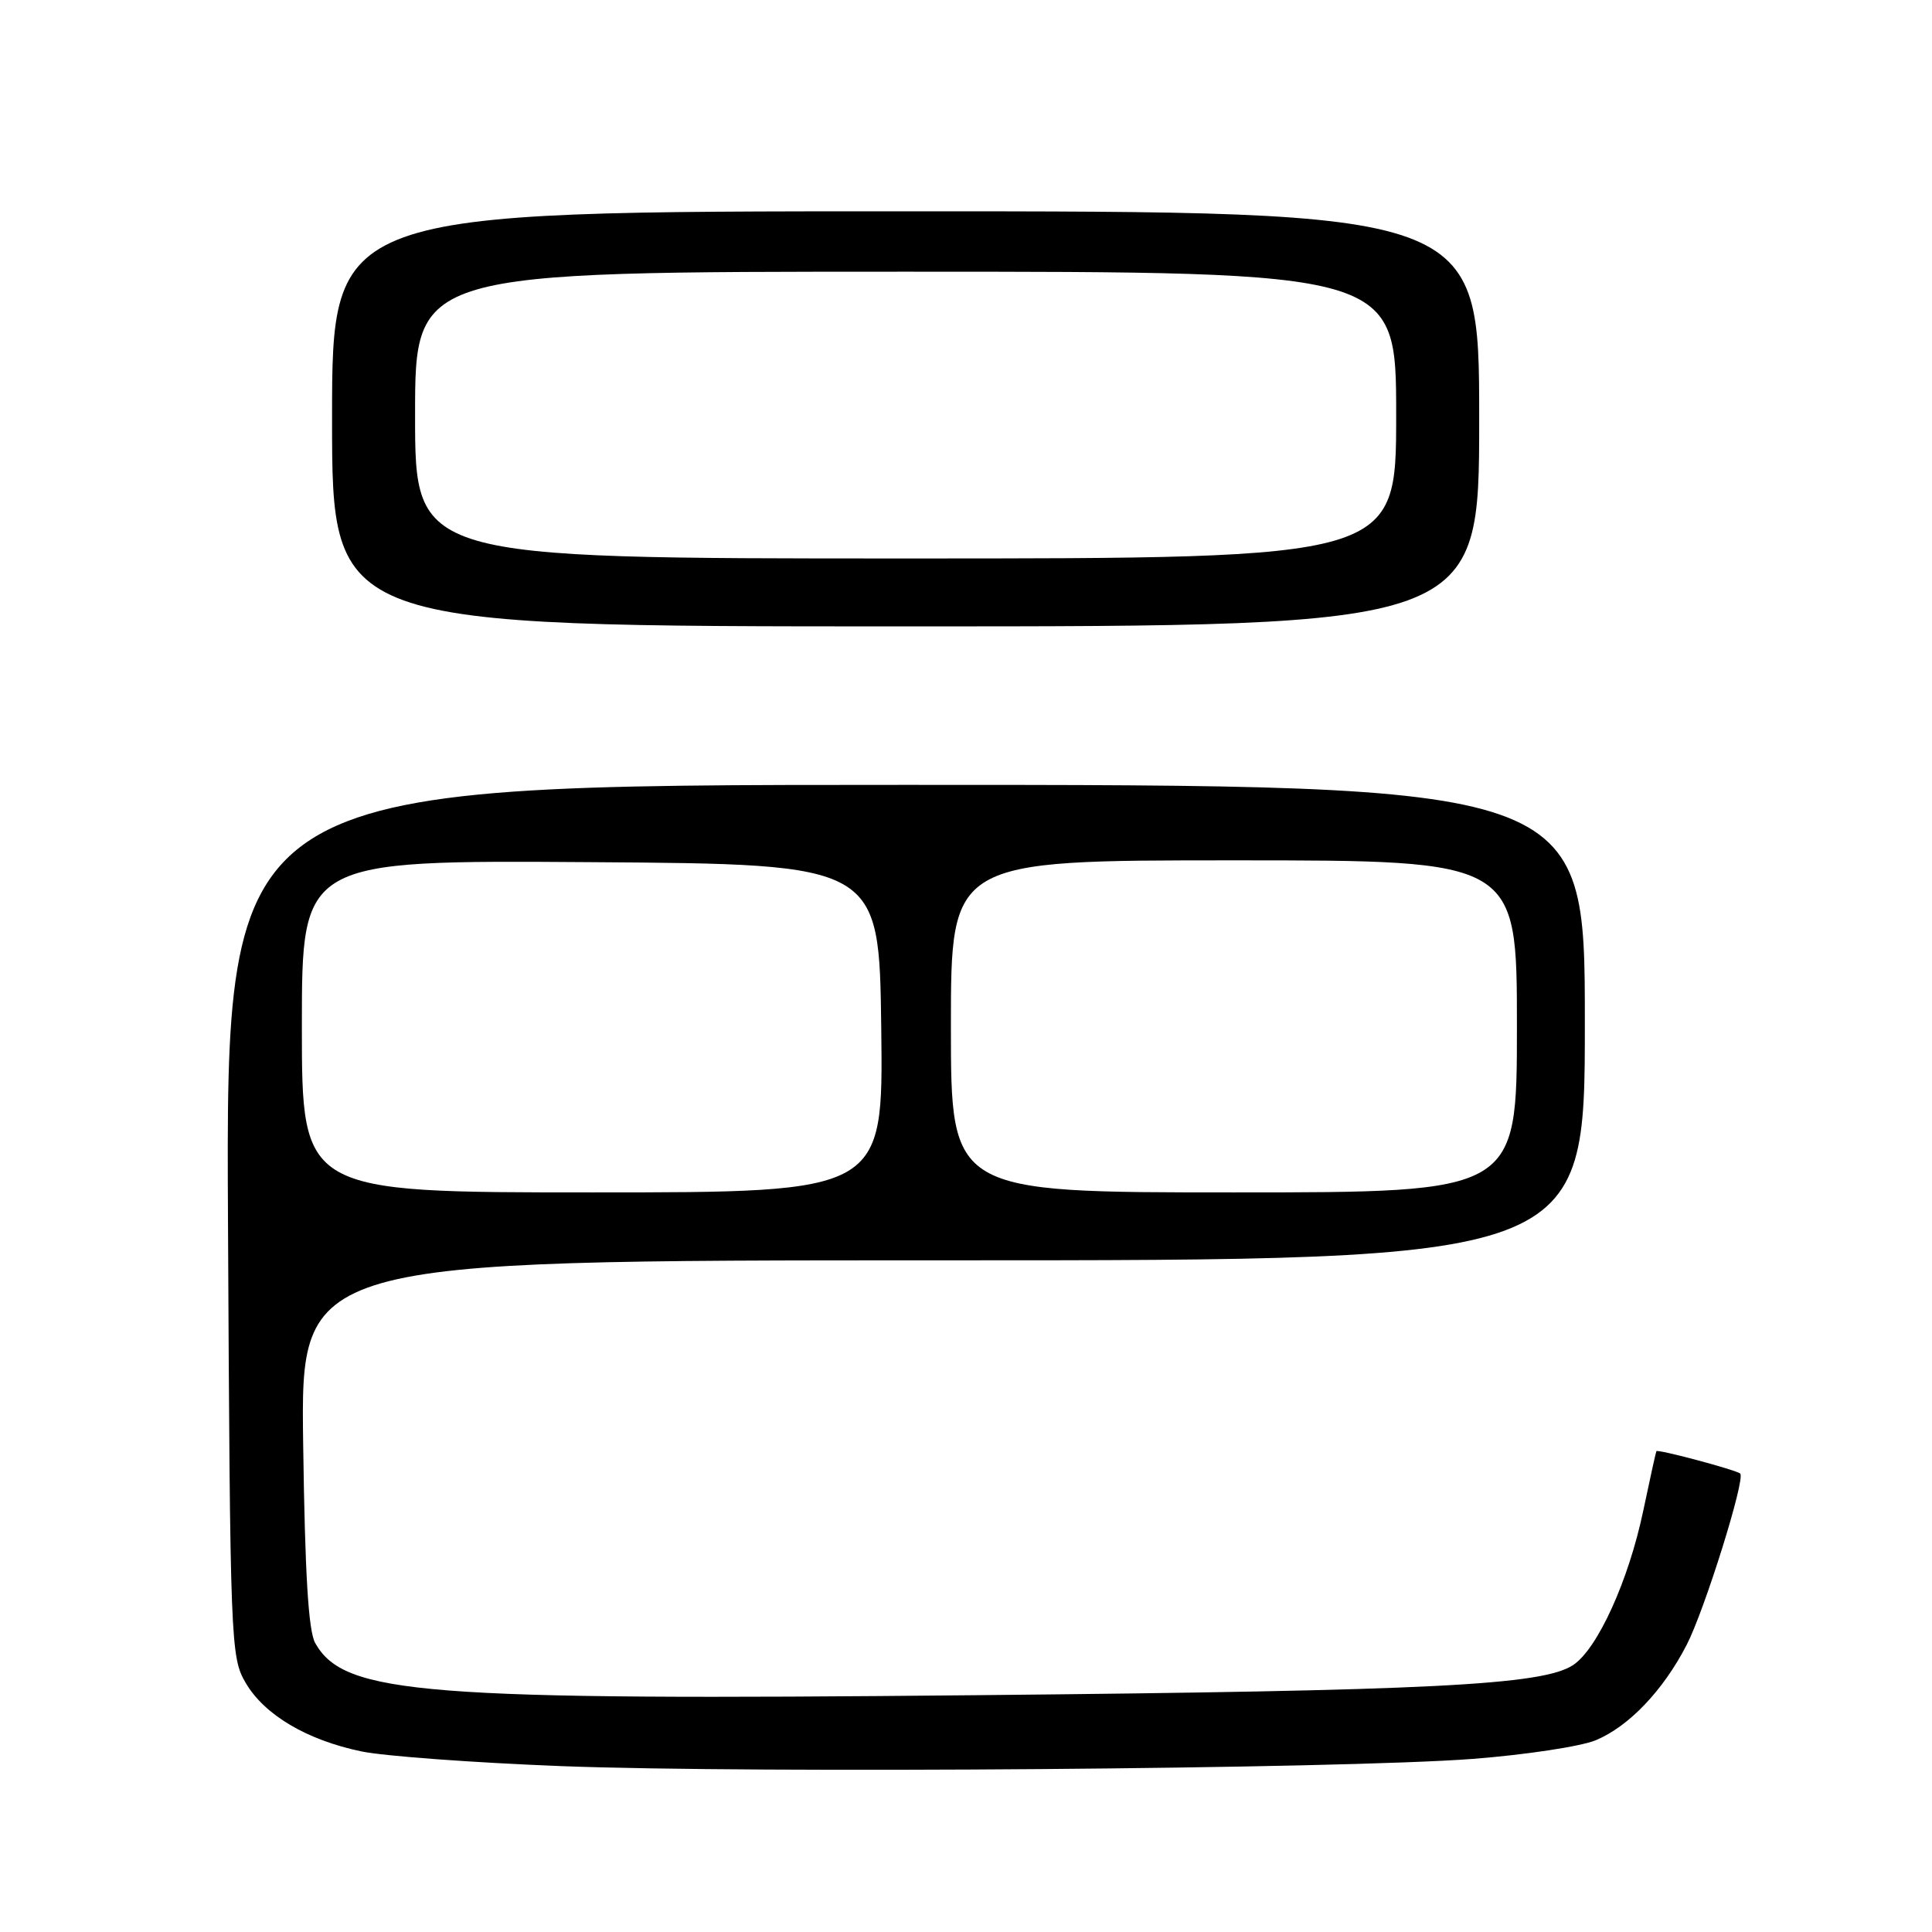 <?xml version="1.0" encoding="UTF-8" standalone="no"?>
<!DOCTYPE svg PUBLIC "-//W3C//DTD SVG 1.1//EN" "http://www.w3.org/Graphics/SVG/1.1/DTD/svg11.dtd" >
<svg xmlns="http://www.w3.org/2000/svg" xmlns:xlink="http://www.w3.org/1999/xlink" version="1.1" viewBox="0 0 256 256">
 <g >
 <path fill="currentColor"
d=" M 195.18 233.06 C 202.15 232.52 209.47 231.41 211.45 230.59 C 215.85 228.75 220.39 223.98 223.50 217.94 C 225.88 213.31 231.30 195.97 230.59 195.26 C 230.12 194.79 219.64 191.99 219.48 192.29 C 219.41 192.40 218.63 195.95 217.74 200.18 C 215.79 209.47 211.67 218.51 208.43 220.64 C 204.38 223.29 189.69 224.04 129.50 224.62 C 55.88 225.34 45.66 224.54 41.78 217.74 C 40.86 216.14 40.41 208.59 40.17 191.25 C 39.84 167.00 39.84 167.00 124.92 167.00 C 210.00 167.00 210.00 167.00 210.00 135.50 C 210.00 104.00 210.00 104.00 119.96 104.00 C 29.92 104.00 29.92 104.00 30.21 161.75 C 30.49 217.95 30.56 219.59 32.56 223.00 C 35.05 227.24 40.65 230.56 47.88 232.07 C 50.84 232.69 62.76 233.57 74.38 234.02 C 100.03 235.01 177.66 234.40 195.18 233.06 Z  M 196.00 55.50 C 196.00 28.00 196.00 28.00 120.00 28.00 C 44.00 28.00 44.00 28.00 44.00 55.50 C 44.00 83.00 44.00 83.00 120.00 83.00 C 196.00 83.00 196.00 83.00 196.00 55.50 Z  M 40.00 135.99 C 40.00 113.98 40.00 113.98 78.25 114.24 C 116.50 114.50 116.50 114.50 116.77 136.25 C 117.04 158.00 117.04 158.00 78.52 158.00 C 40.00 158.00 40.00 158.00 40.00 135.99 Z  M 126.00 136.00 C 126.00 114.00 126.00 114.00 163.50 114.00 C 201.00 114.00 201.00 114.00 201.00 136.00 C 201.00 158.00 201.00 158.00 163.50 158.00 C 126.00 158.00 126.00 158.00 126.00 136.00 Z  M 55.00 55.00 C 55.00 36.00 55.00 36.00 120.00 36.00 C 185.00 36.00 185.00 36.00 185.00 55.00 C 185.00 74.00 185.00 74.00 120.00 74.00 C 55.00 74.00 55.00 74.00 55.00 55.00 Z "/>
</g>
</svg>
